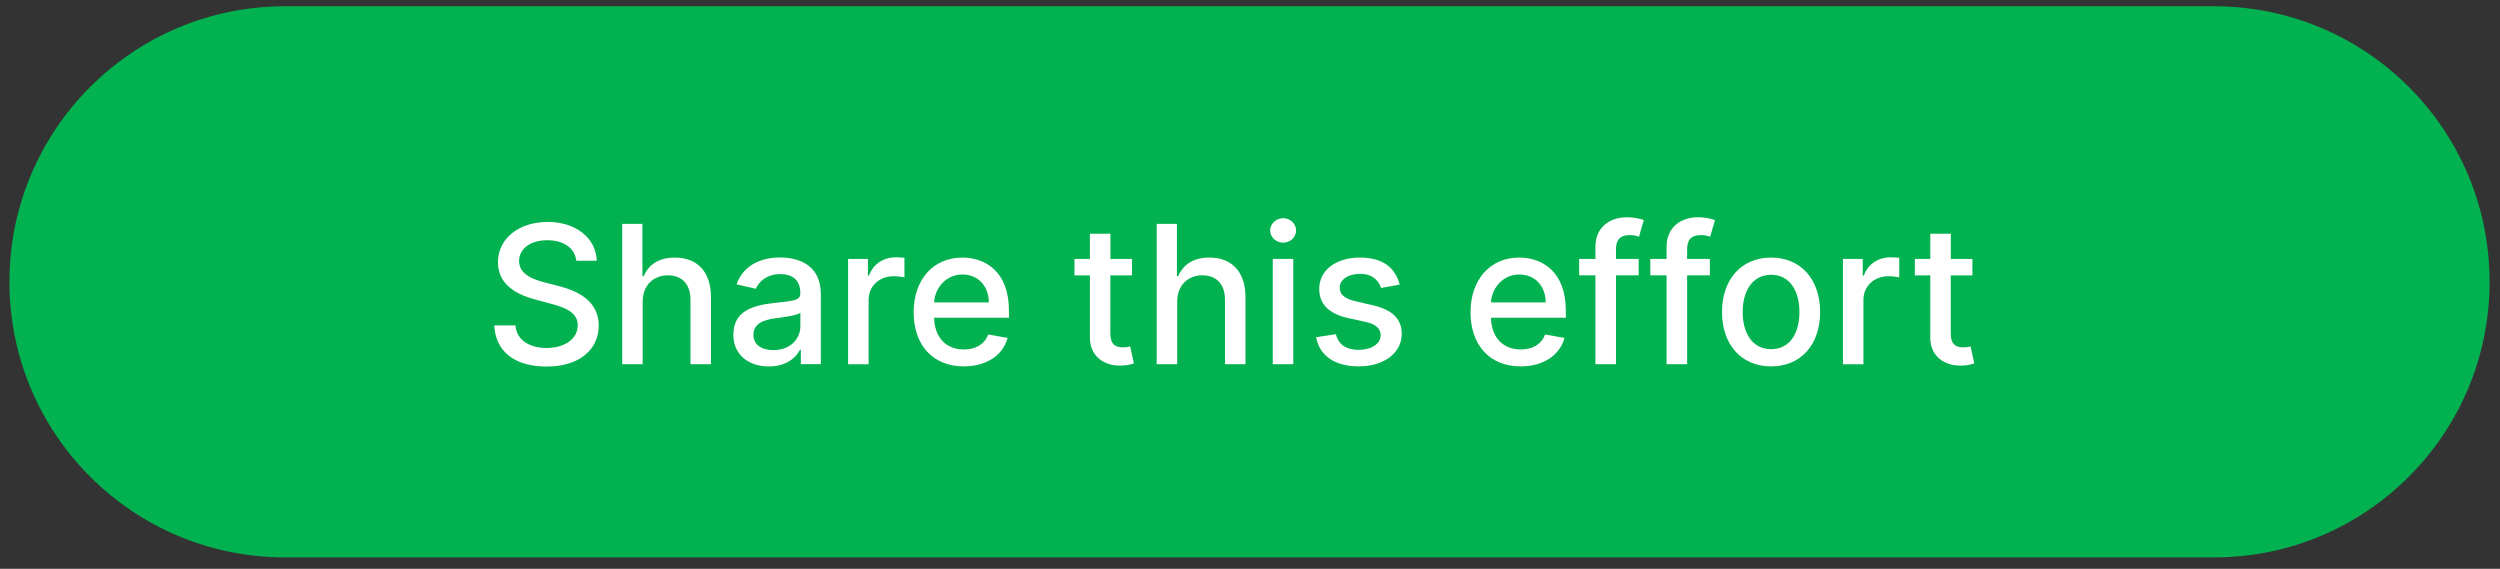<svg width="189" height="43" viewBox="0 0 189 43" fill="none" xmlns="http://www.w3.org/2000/svg">
<rect x="0" y="0" width="189" height="43" fill="#333333" stroke="none"/>
<path d="M167.38 0.473H21.546C10.04 0.473 0.713 9.8 0.713 21.306C0.713 32.812 10.04 42.139 21.546 42.139H167.38C178.885 42.139 188.213 32.812 188.213 21.306C188.213 9.8 178.885 0.473 167.38 0.473Z" fill="#02B14F"/>
<path d="M41.372 18.161C40.067 18.161 39.242 18.827 39.242 19.732C39.238 20.748 40.342 21.136 41.172 21.348L42.209 21.619C43.555 21.952 45.263 22.69 45.263 24.602C45.263 26.402 43.83 27.711 41.334 27.711C38.838 27.711 37.467 26.523 37.363 24.602H38.967C39.059 25.756 40.088 26.307 41.322 26.307C42.684 26.307 43.676 25.623 43.676 24.586C43.676 23.644 42.801 23.269 41.663 22.969L40.409 22.627C38.705 22.165 37.647 21.302 37.647 19.823C37.647 17.994 39.28 16.777 41.409 16.777C43.538 16.777 45.067 18.011 45.113 19.711H43.567C43.455 18.732 42.588 18.161 41.372 18.161Z" fill="white"/>
<path d="M48.587 27.534H47.037V16.922H48.566V20.872H48.666C49.041 20.014 49.787 19.472 51.025 19.472C52.662 19.472 53.75 20.489 53.75 22.472V27.534H52.2V22.659C52.2 21.493 51.562 20.814 50.495 20.814C49.429 20.814 48.587 21.538 48.587 22.809V27.534Z" fill="white"/>
<path d="M55.442 25.286C55.442 23.477 56.987 23.081 58.492 22.907C59.921 22.74 60.504 22.752 60.504 22.186V22.148C60.504 21.248 59.992 20.723 58.992 20.723C57.992 20.723 57.371 21.269 57.142 21.831L55.683 21.498C56.2 20.048 57.529 19.465 58.967 19.465C60.229 19.465 62.054 19.927 62.054 22.244V27.527H60.542V26.44H60.479C60.183 27.036 59.442 27.702 58.125 27.702C56.612 27.702 55.438 26.844 55.438 25.277L55.442 25.286ZM60.508 24.665V23.64C60.283 23.861 59.092 23.998 58.592 24.065C57.696 24.186 56.958 24.482 56.958 25.306C56.958 26.073 57.592 26.469 58.467 26.469C59.758 26.469 60.508 25.611 60.508 24.665Z" fill="white"/>
<path d="M64.117 19.574H65.613V20.836H65.696C65.988 19.982 66.784 19.453 67.717 19.453C67.913 19.453 68.221 19.47 68.376 19.491V20.974C68.251 20.936 67.888 20.882 67.567 20.882C66.467 20.882 65.667 21.632 65.667 22.674V27.536H64.117V19.578V19.574Z" fill="white"/>
<path d="M69.072 23.606C69.072 21.16 70.535 19.473 72.751 19.473C74.556 19.473 76.276 20.598 76.276 23.473V24.023H70.618C70.66 25.556 71.551 26.419 72.876 26.419C73.756 26.419 74.431 26.035 74.71 25.285L76.176 25.548C75.822 26.843 74.597 27.698 72.86 27.698C70.514 27.698 69.072 26.081 69.072 23.61V23.606ZM74.756 22.86C74.751 21.643 73.964 20.752 72.76 20.752C71.556 20.752 70.681 21.731 70.618 22.86H74.751H74.756Z" fill="white"/>
<path d="M85.576 20.818H83.943V25.197C83.943 26.093 84.393 26.26 84.897 26.26C85.147 26.26 85.339 26.214 85.443 26.193L85.722 27.472C85.539 27.539 85.21 27.635 84.718 27.639C83.497 27.664 82.393 26.964 82.397 25.518V20.818H81.231V19.576H82.397V17.668H83.947V19.576H85.581V20.818H85.576Z" fill="white"/>
<path d="M88.995 27.534H87.445V16.922H88.975V20.872H89.075C89.45 20.014 90.195 19.472 91.433 19.472C93.07 19.472 94.158 20.489 94.158 22.472V27.534H92.608V22.659C92.608 21.493 91.97 20.814 90.904 20.814C89.837 20.814 88.995 21.538 88.995 22.809V27.534Z" fill="white"/>
<path d="M96.025 17.425C96.025 16.917 96.467 16.496 97.004 16.496C97.542 16.496 97.984 16.917 97.984 17.425C97.984 17.934 97.538 18.346 97.004 18.346C96.471 18.346 96.025 17.929 96.025 17.425ZM96.221 19.575H97.771V27.534H96.221V19.575Z" fill="white"/>
<path d="M104.412 21.768C104.229 21.235 103.787 20.702 102.821 20.702C101.942 20.702 101.275 21.135 101.283 21.748C101.279 22.285 101.658 22.581 102.533 22.789L103.796 23.081C105.258 23.419 105.971 24.114 105.971 25.235C105.971 26.677 104.637 27.698 102.717 27.698C100.929 27.698 99.758 26.906 99.5 25.494L100.996 25.264C101.183 26.048 101.779 26.448 102.704 26.448C103.721 26.448 104.379 25.964 104.379 25.348C104.379 24.852 104.021 24.51 103.254 24.339L101.908 24.044C100.417 23.71 99.733 22.96 99.733 21.831C99.733 20.423 101.008 19.473 102.804 19.473C104.6 19.473 105.492 20.281 105.817 21.518L104.412 21.768Z" fill="white"/>
<path d="M111.172 23.606C111.172 21.16 112.634 19.473 114.851 19.473C116.655 19.473 118.376 20.598 118.376 23.473V24.023H112.718C112.759 25.556 113.651 26.419 114.976 26.419C115.855 26.419 116.53 26.035 116.809 25.285L118.276 25.548C117.922 26.843 116.697 27.698 114.959 27.698C112.614 27.698 111.172 26.081 111.172 23.61V23.606ZM116.855 22.86C116.851 21.643 116.064 20.752 114.859 20.752C113.655 20.752 112.78 21.731 112.718 22.86H116.851H116.855Z" fill="white"/>
<path d="M123.885 20.817H122.168V27.534H120.614V20.817H119.385V19.576H120.614V18.655C120.614 17.163 121.718 16.426 122.976 16.426C123.601 16.426 124.056 16.555 124.272 16.638L123.91 17.892C123.764 17.847 123.535 17.772 123.214 17.772C122.456 17.772 122.168 18.155 122.168 18.859V19.576H123.885V20.817Z" fill="white"/>
<path d="M129.264 20.817H127.547V27.534H125.993V20.817H124.764V19.576H125.993V18.655C125.993 17.163 127.097 16.426 128.355 16.426C128.98 16.426 129.435 16.555 129.651 16.638L129.289 17.892C129.143 17.847 128.914 17.772 128.593 17.772C127.835 17.772 127.547 18.155 127.547 18.859V19.576H129.264V20.817Z" fill="white"/>
<path d="M130.184 23.593C130.184 21.118 131.65 19.473 133.892 19.473C136.134 19.473 137.6 21.114 137.6 23.593C137.6 26.073 136.134 27.698 133.892 27.698C131.65 27.698 130.184 26.056 130.184 23.593ZM136.038 23.589C136.038 22.064 135.354 20.773 133.896 20.773C132.438 20.773 131.746 22.068 131.746 23.589C131.746 25.11 132.429 26.398 133.896 26.398C135.363 26.398 136.038 25.118 136.038 23.589Z" fill="white"/>
<path d="M139.326 19.574H140.822V20.836H140.905C141.197 19.982 141.993 19.453 142.926 19.453C143.122 19.453 143.43 19.47 143.584 19.491V20.974C143.459 20.936 143.097 20.882 142.776 20.882C141.676 20.882 140.876 21.632 140.876 22.674V27.536H139.326V19.578V19.574Z" fill="white"/>
<path d="M149.11 20.818H147.476V25.197C147.476 26.093 147.926 26.26 148.43 26.26C148.68 26.26 148.872 26.214 148.976 26.193L149.255 27.472C149.072 27.539 148.743 27.635 148.251 27.639C147.03 27.664 145.926 26.964 145.93 25.518V20.818H144.764V19.576H145.93V17.668H147.48V19.576H149.114V20.818H149.11Z" fill="white"/>
</svg>
